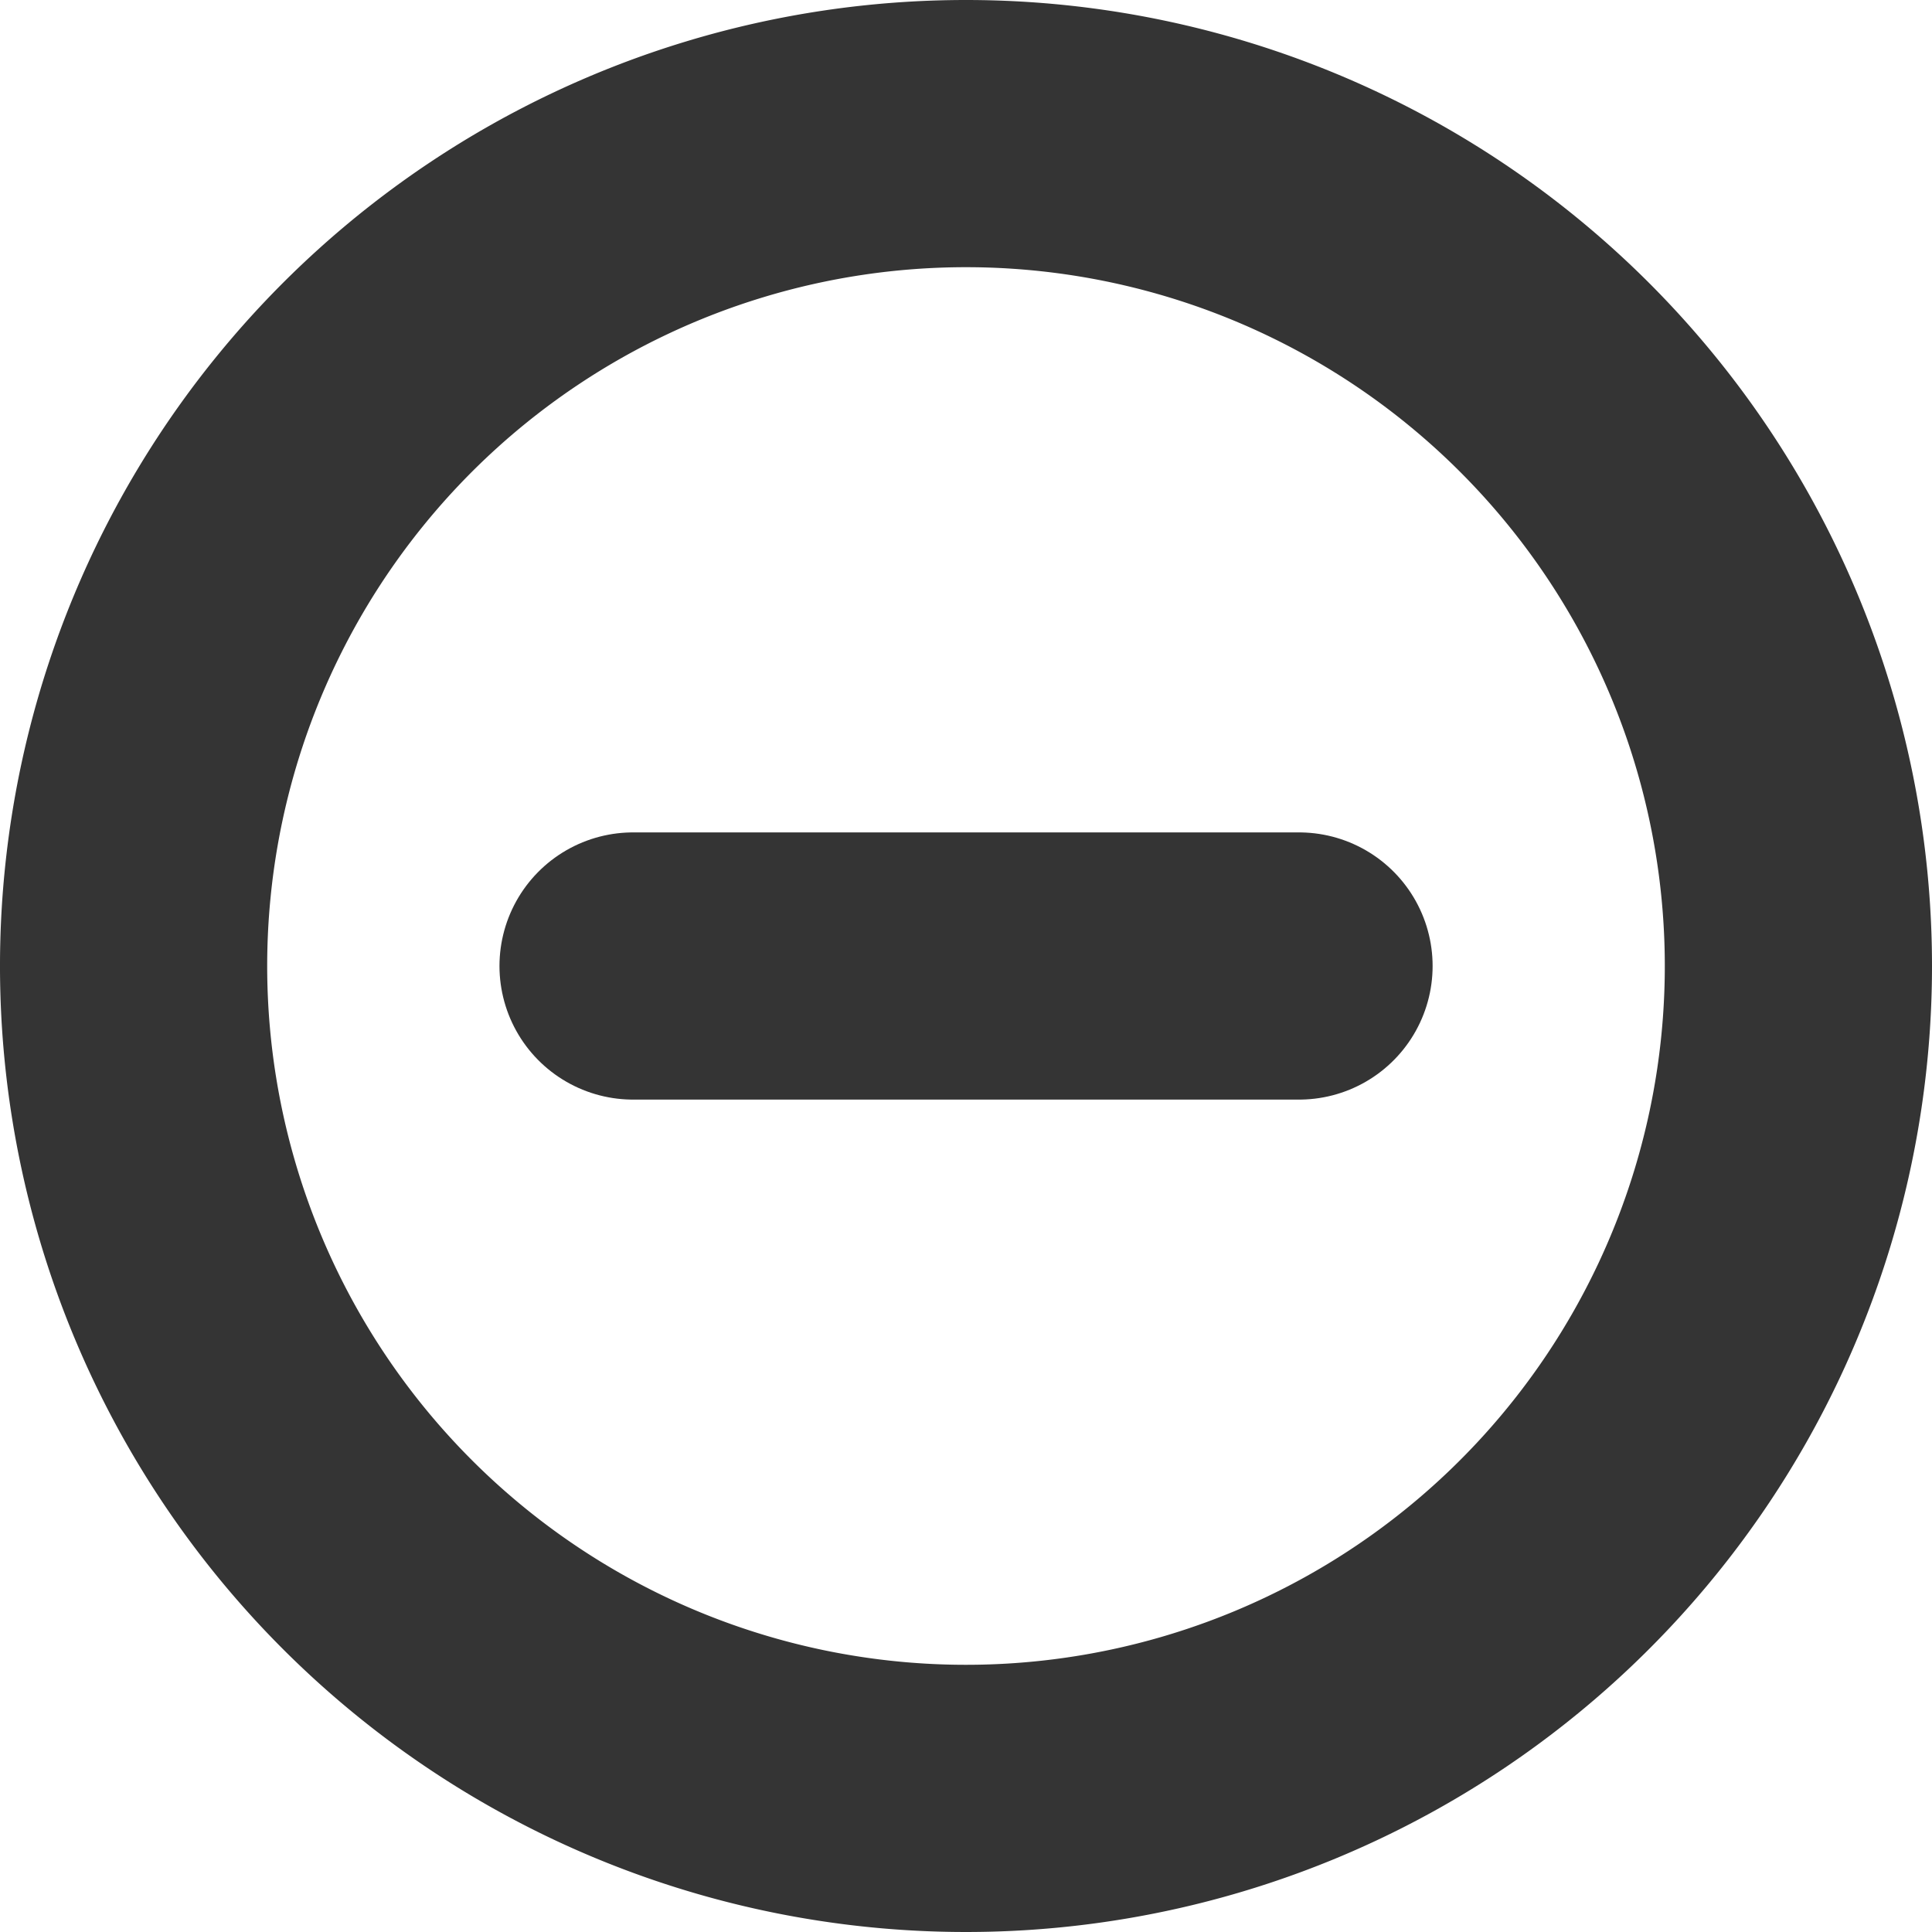 <svg xmlns="http://www.w3.org/2000/svg" width="21.692" height="21.692" viewBox="0 0 21.692 21.692">
  <g id="Icon_feather-plus-circle" data-name="Icon feather-plus-circle" transform="translate(1.5 1.5)">
    <path id="Path_10" data-name="Path 10" d="M21.692,12.346A9.346,9.346,0,1,1,12.346,3,9.346,9.346,0,0,1,21.692,12.346Z" transform="translate(-3 -3)" fill="none" stroke="#343434" stroke-linecap="round" stroke-linejoin="round" stroke-width="3"/>
    <path id="Path_12" data-name="Path 12" d="M12,18h7.477" transform="translate(-6.392 -8.654)" fill="none" stroke="#343434" stroke-linecap="round" stroke-linejoin="round" stroke-width="3"/>
  </g>
</svg>
